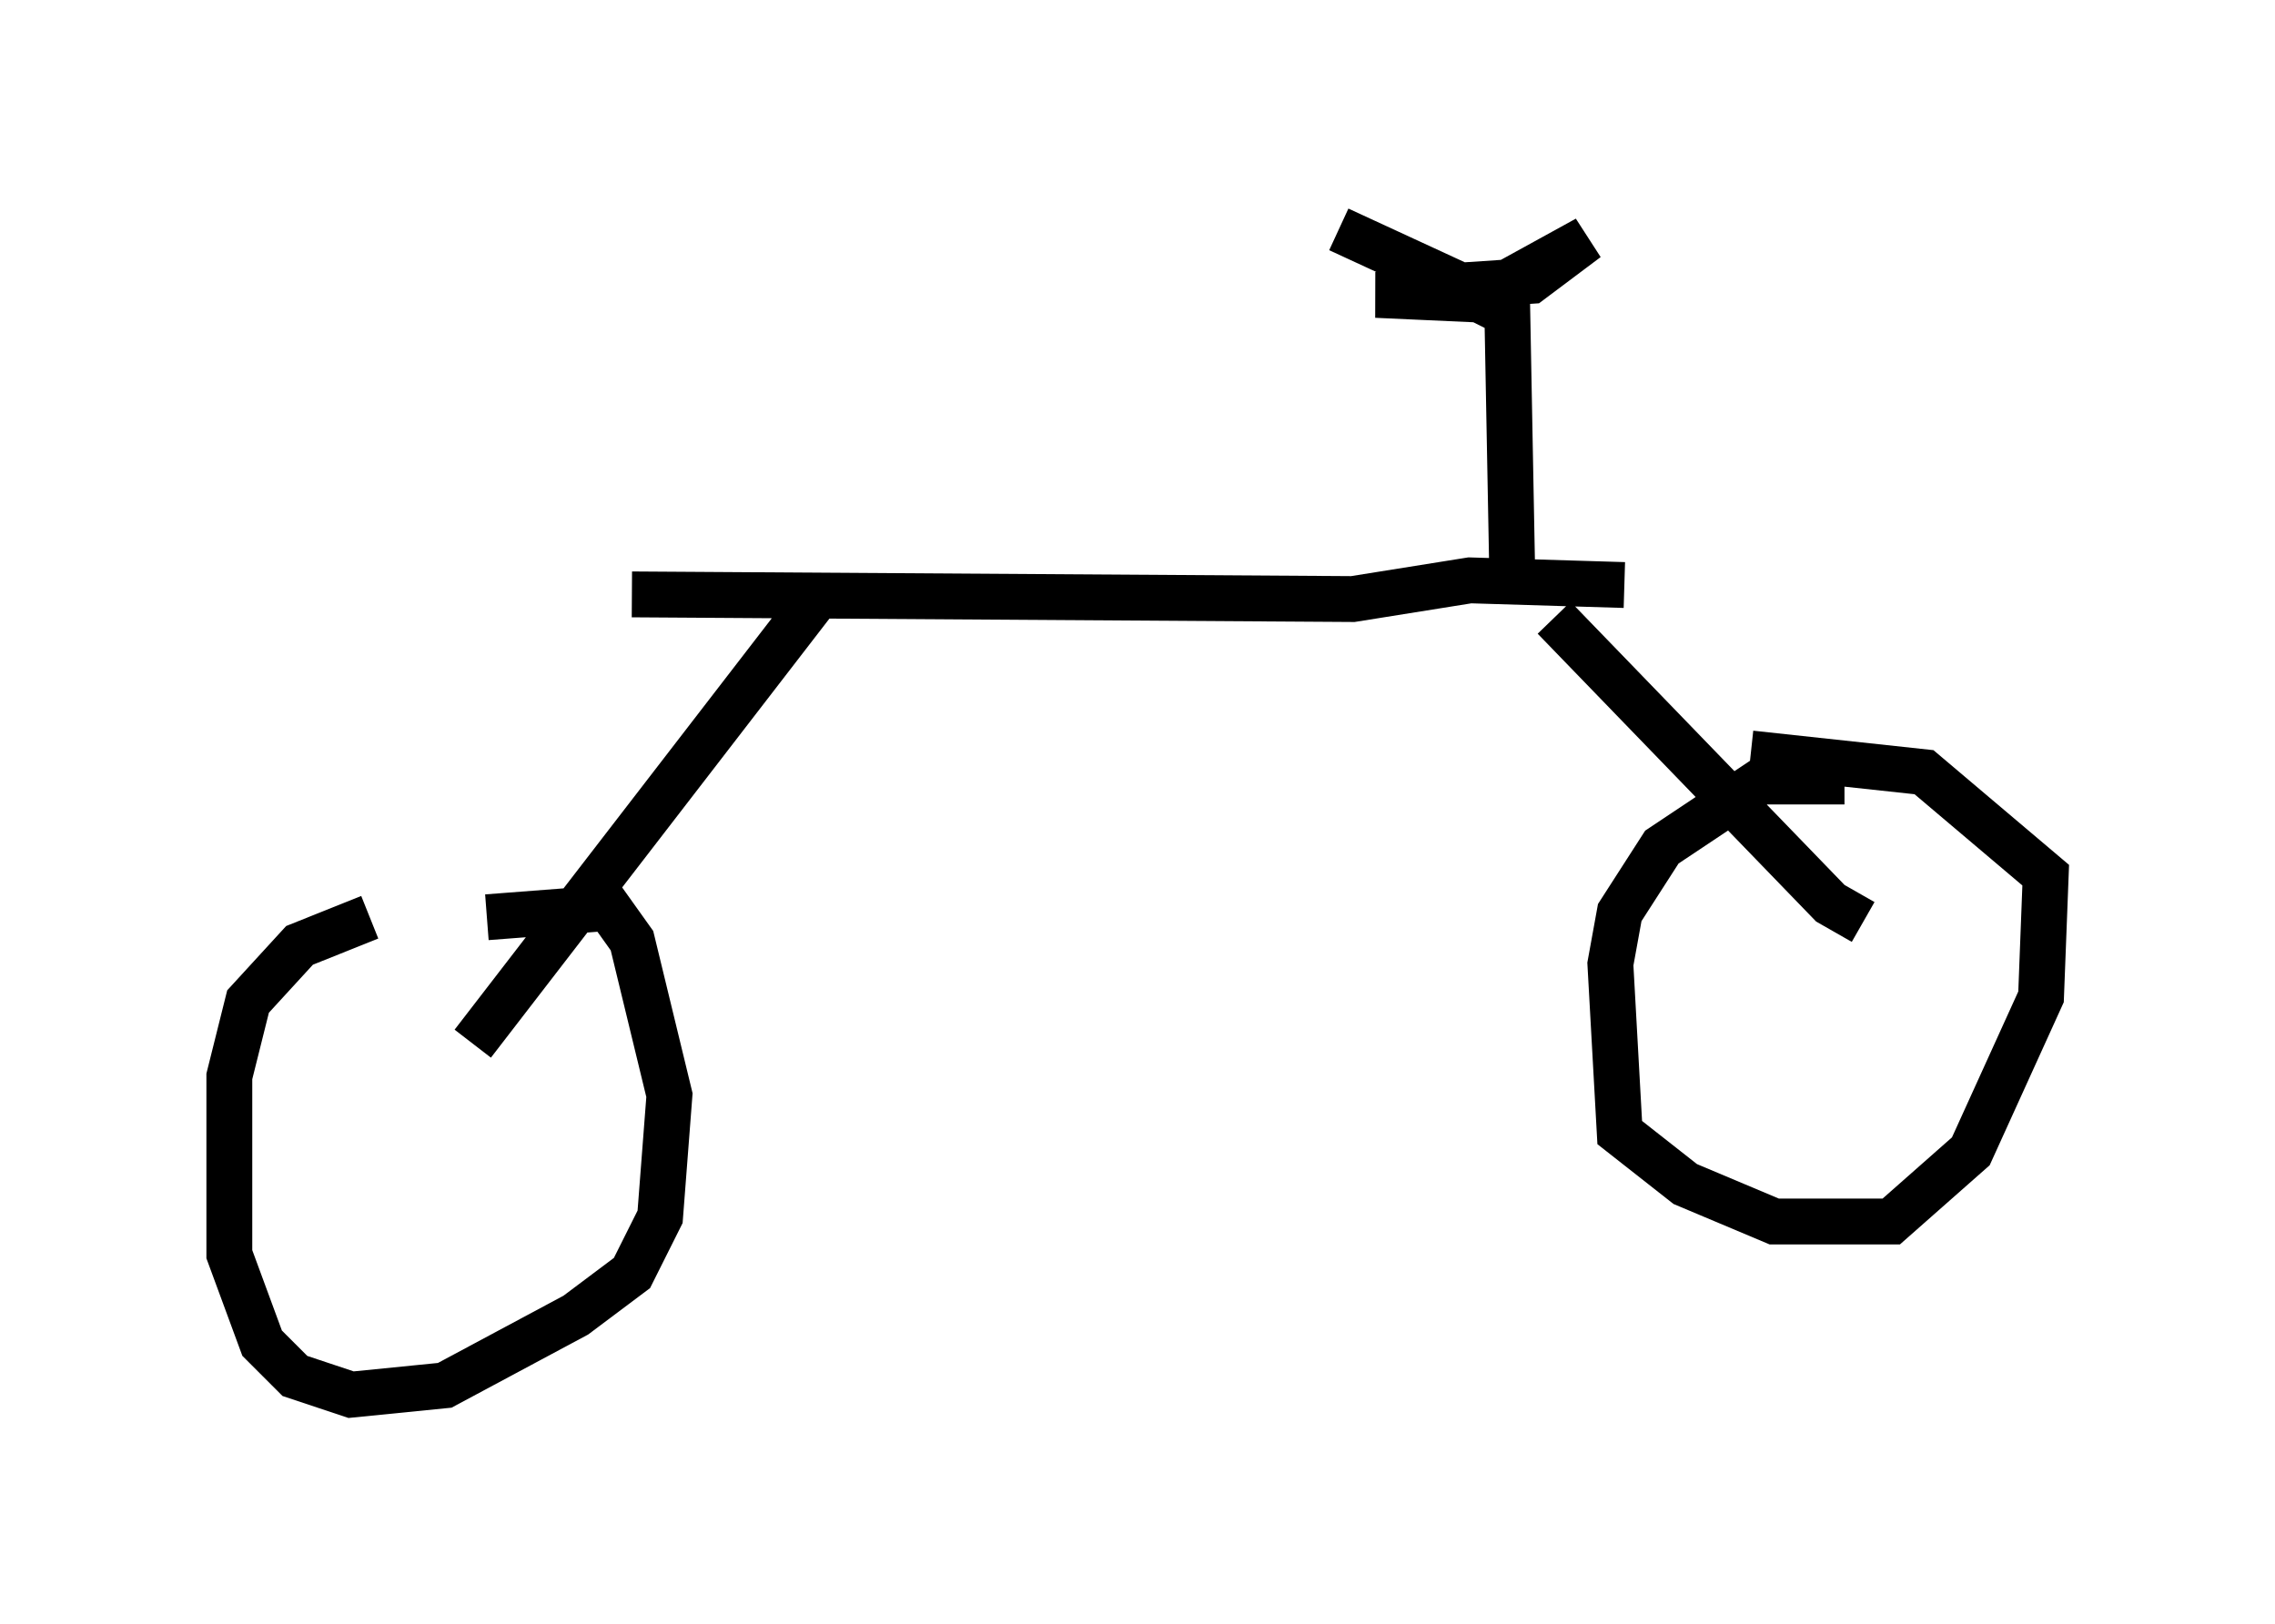 <?xml version="1.0" encoding="utf-8" ?>
<svg baseProfile="full" height="35.419" version="1.1" width="49.609" xmlns="http://www.w3.org/2000/svg" xmlns:ev="http://www.w3.org/2001/xml-events" xmlns:xlink="http://www.w3.org/1999/xlink"><defs /><rect fill="white" height="35.419" width="49.609" x="0" y="0" /><path d="M12.146, 20.006 m-4.083, 0.0 l-1.531, 0.613 -1.123, 1.225 l-0.408, 1.633 0.0, 3.879 l0.715, 1.94 0.715, 0.715 l1.225, 0.408 2.042, -0.204 l2.858, -1.531 1.225, -0.919 l0.613, -1.225 0.204, -2.654 l-0.817, -3.369 -0.51, -0.715 l-2.654, 0.204 m29.604, -2.96 l-1.838, 0.0 -2.144, 1.429 l-0.919, 1.429 -0.204, 1.123 l0.204, 3.675 1.429, 1.123 l1.94, 0.817 2.552, 0.0 l1.735, -1.531 1.531, -3.369 l0.102, -2.654 -2.654, -2.246 l-3.777, -0.408 m-27.869, 6.329 l7.554, -9.8 m22.765, 7.146 l-0.715, -0.408 -6.023, -6.227 m-20.111, -0.51 l15.721, 0.102 2.552, -0.408 l3.369, 0.102 m-2.45, -0.51 l-0.102, -5.41 -0.613, -0.306 l-2.246, -0.102 2.552, -0.102 l2.042, -1.123 -1.225, 0.919 l-1.531, 0.102 -2.654, -1.225 " fill="none" stroke="black" stroke-width="1" /></svg>